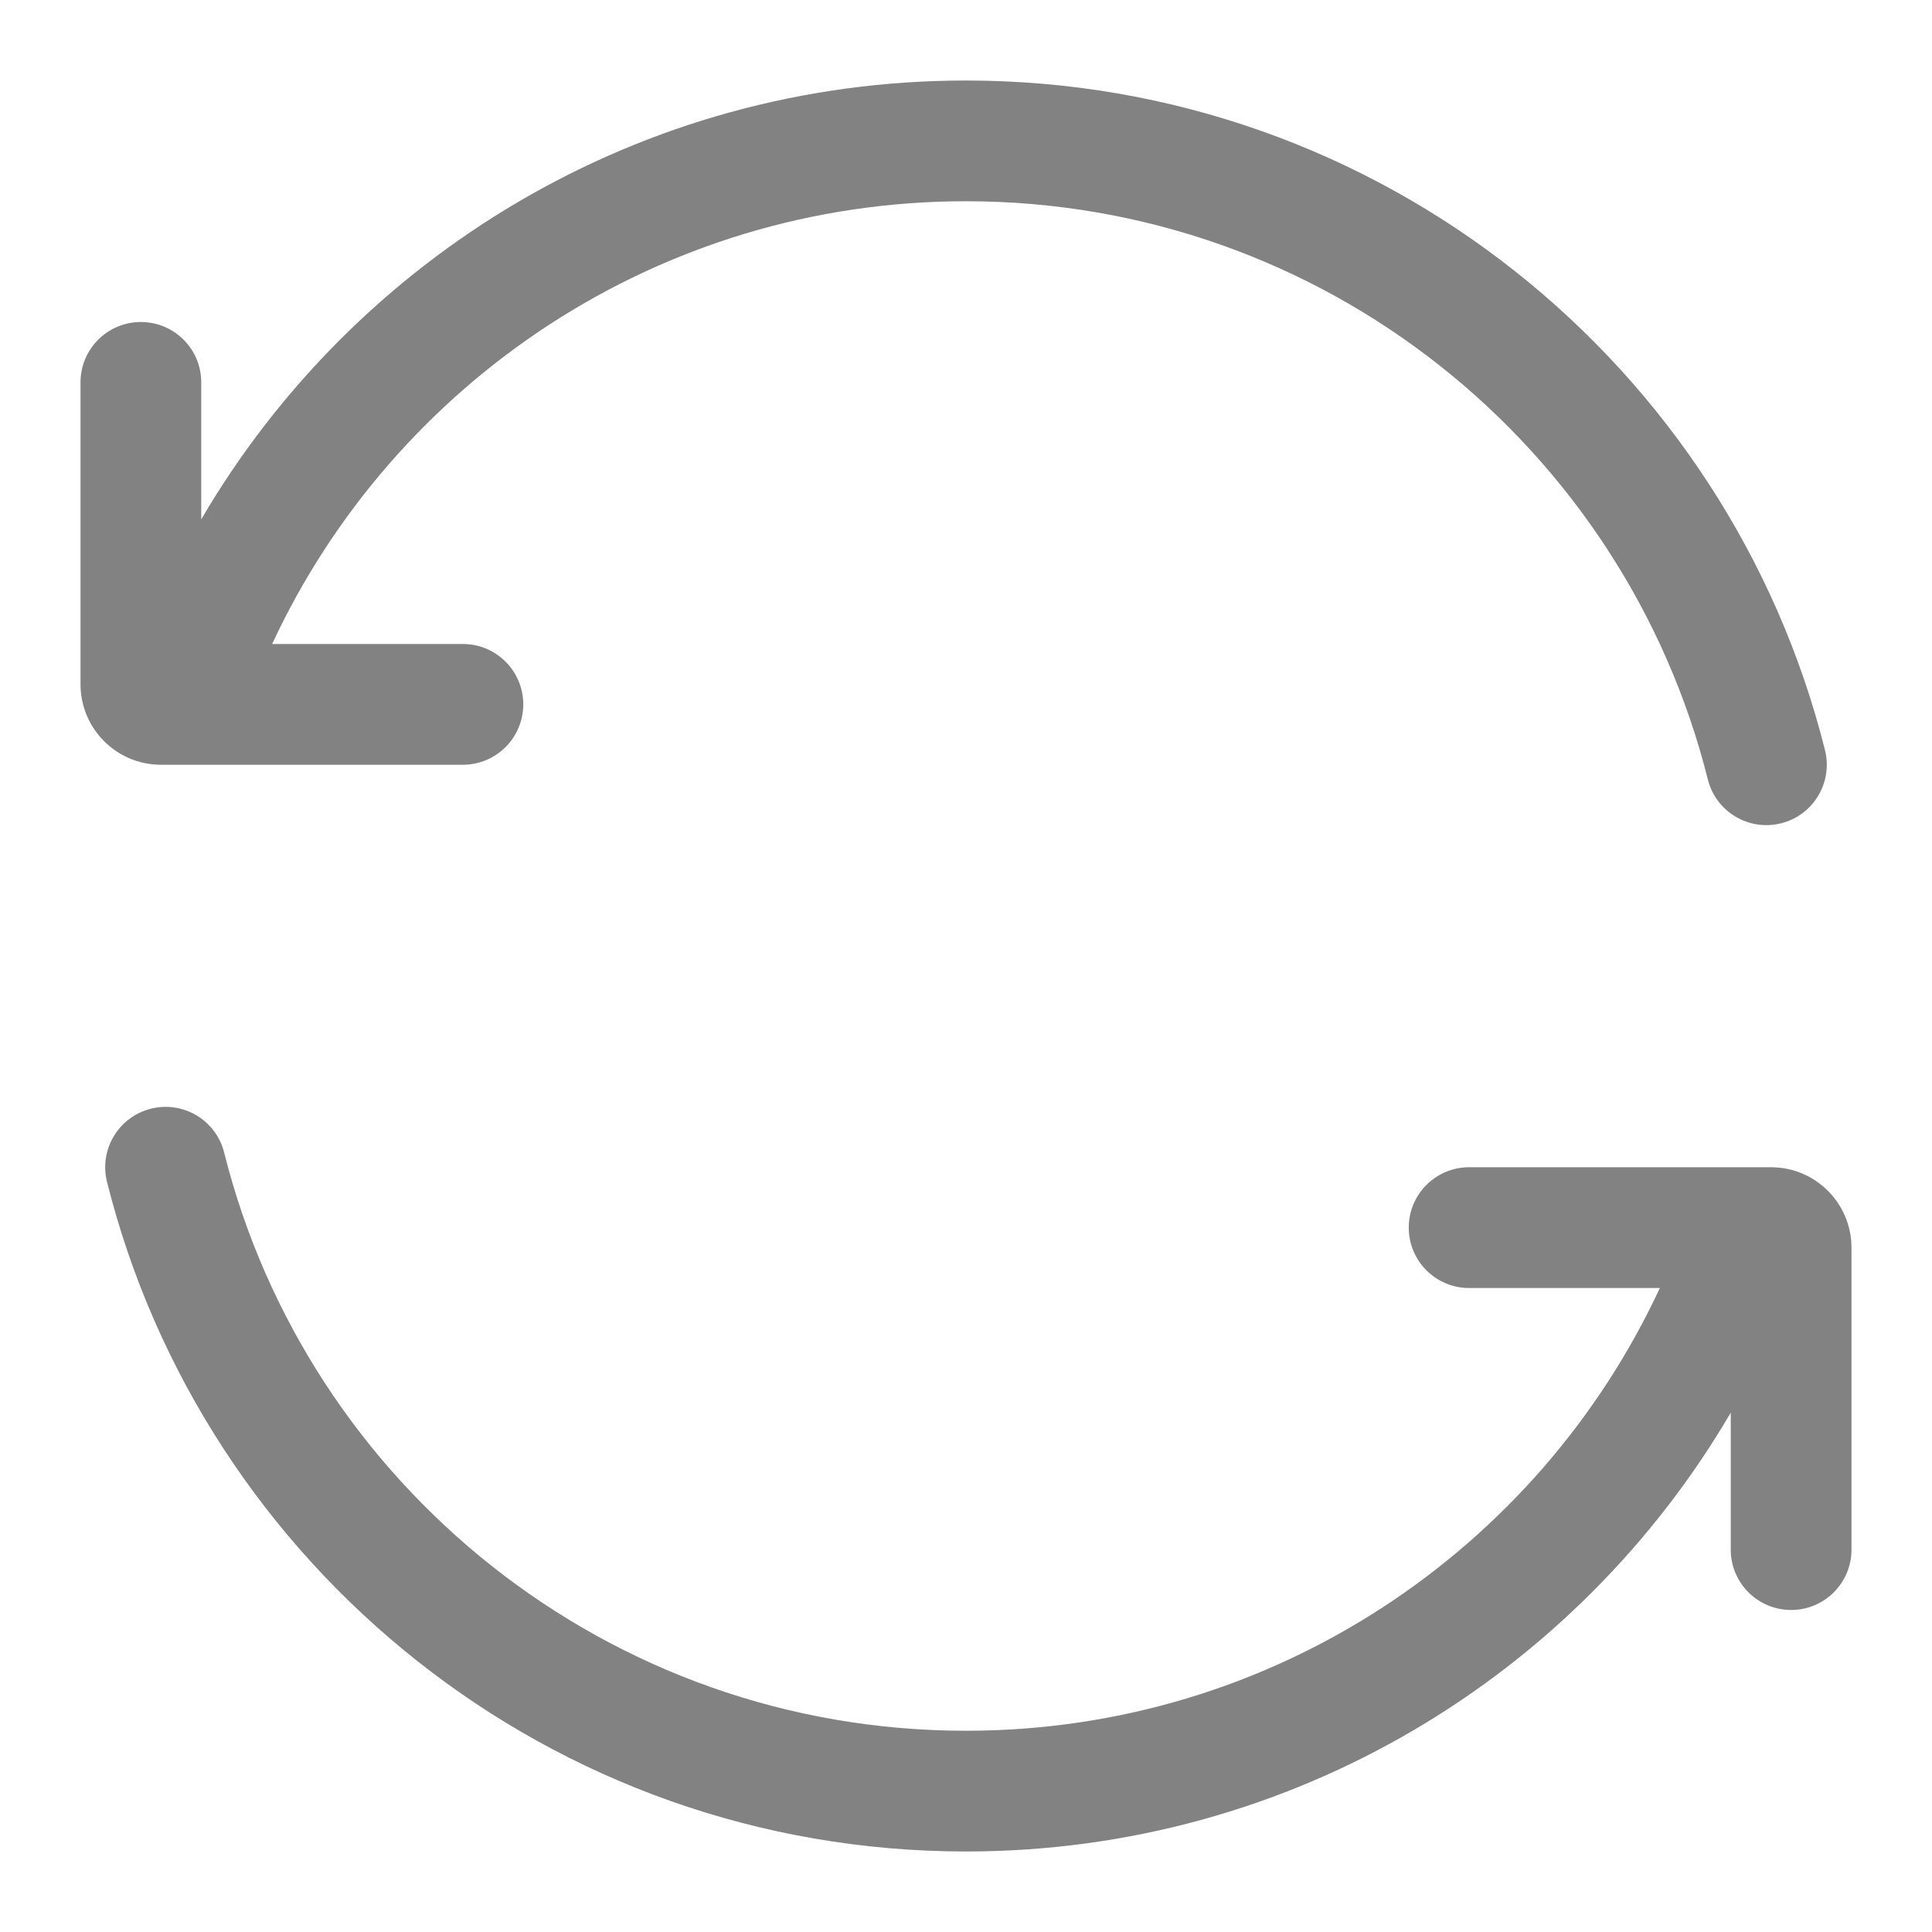 <svg width="43" height="43" viewBox="0 0 43 43" fill="none" xmlns="http://www.w3.org/2000/svg">
<path d="M6.057 14.333C8.763 8.512 14.662 4.479 21.5 4.479C29.467 4.479 36.158 9.954 38.011 17.348C38.191 18.067 38.921 18.505 39.641 18.324C40.361 18.144 40.798 17.414 40.618 16.694C38.472 8.133 30.728 1.792 21.5 1.792C14.239 1.792 7.898 5.718 4.479 11.559V8.51C4.479 7.768 3.878 7.167 3.135 7.167C2.393 7.167 1.792 7.768 1.792 8.51V15.229C1.792 16.219 2.594 17.021 3.583 17.021H10.302C11.044 17.021 11.646 16.419 11.646 15.677C11.646 14.935 11.044 14.333 10.302 14.333H6.057Z" fill="#828282"/>
<path d="M4.989 25.652C4.809 24.933 4.079 24.495 3.359 24.676C2.639 24.856 2.202 25.586 2.382 26.306C4.528 34.867 12.272 41.208 21.5 41.208C28.761 41.208 35.102 37.282 38.521 31.441V34.49C38.521 35.232 39.122 35.833 39.865 35.833C40.607 35.833 41.208 35.232 41.208 34.49V27.771C41.208 26.781 40.406 25.979 39.417 25.979H32.698C31.956 25.979 31.354 26.581 31.354 27.323C31.354 28.065 31.956 28.667 32.698 28.667H36.943C34.237 34.488 28.338 38.521 21.5 38.521C13.534 38.521 6.842 33.046 4.989 25.652Z" fill="#828282"/>
</svg>
